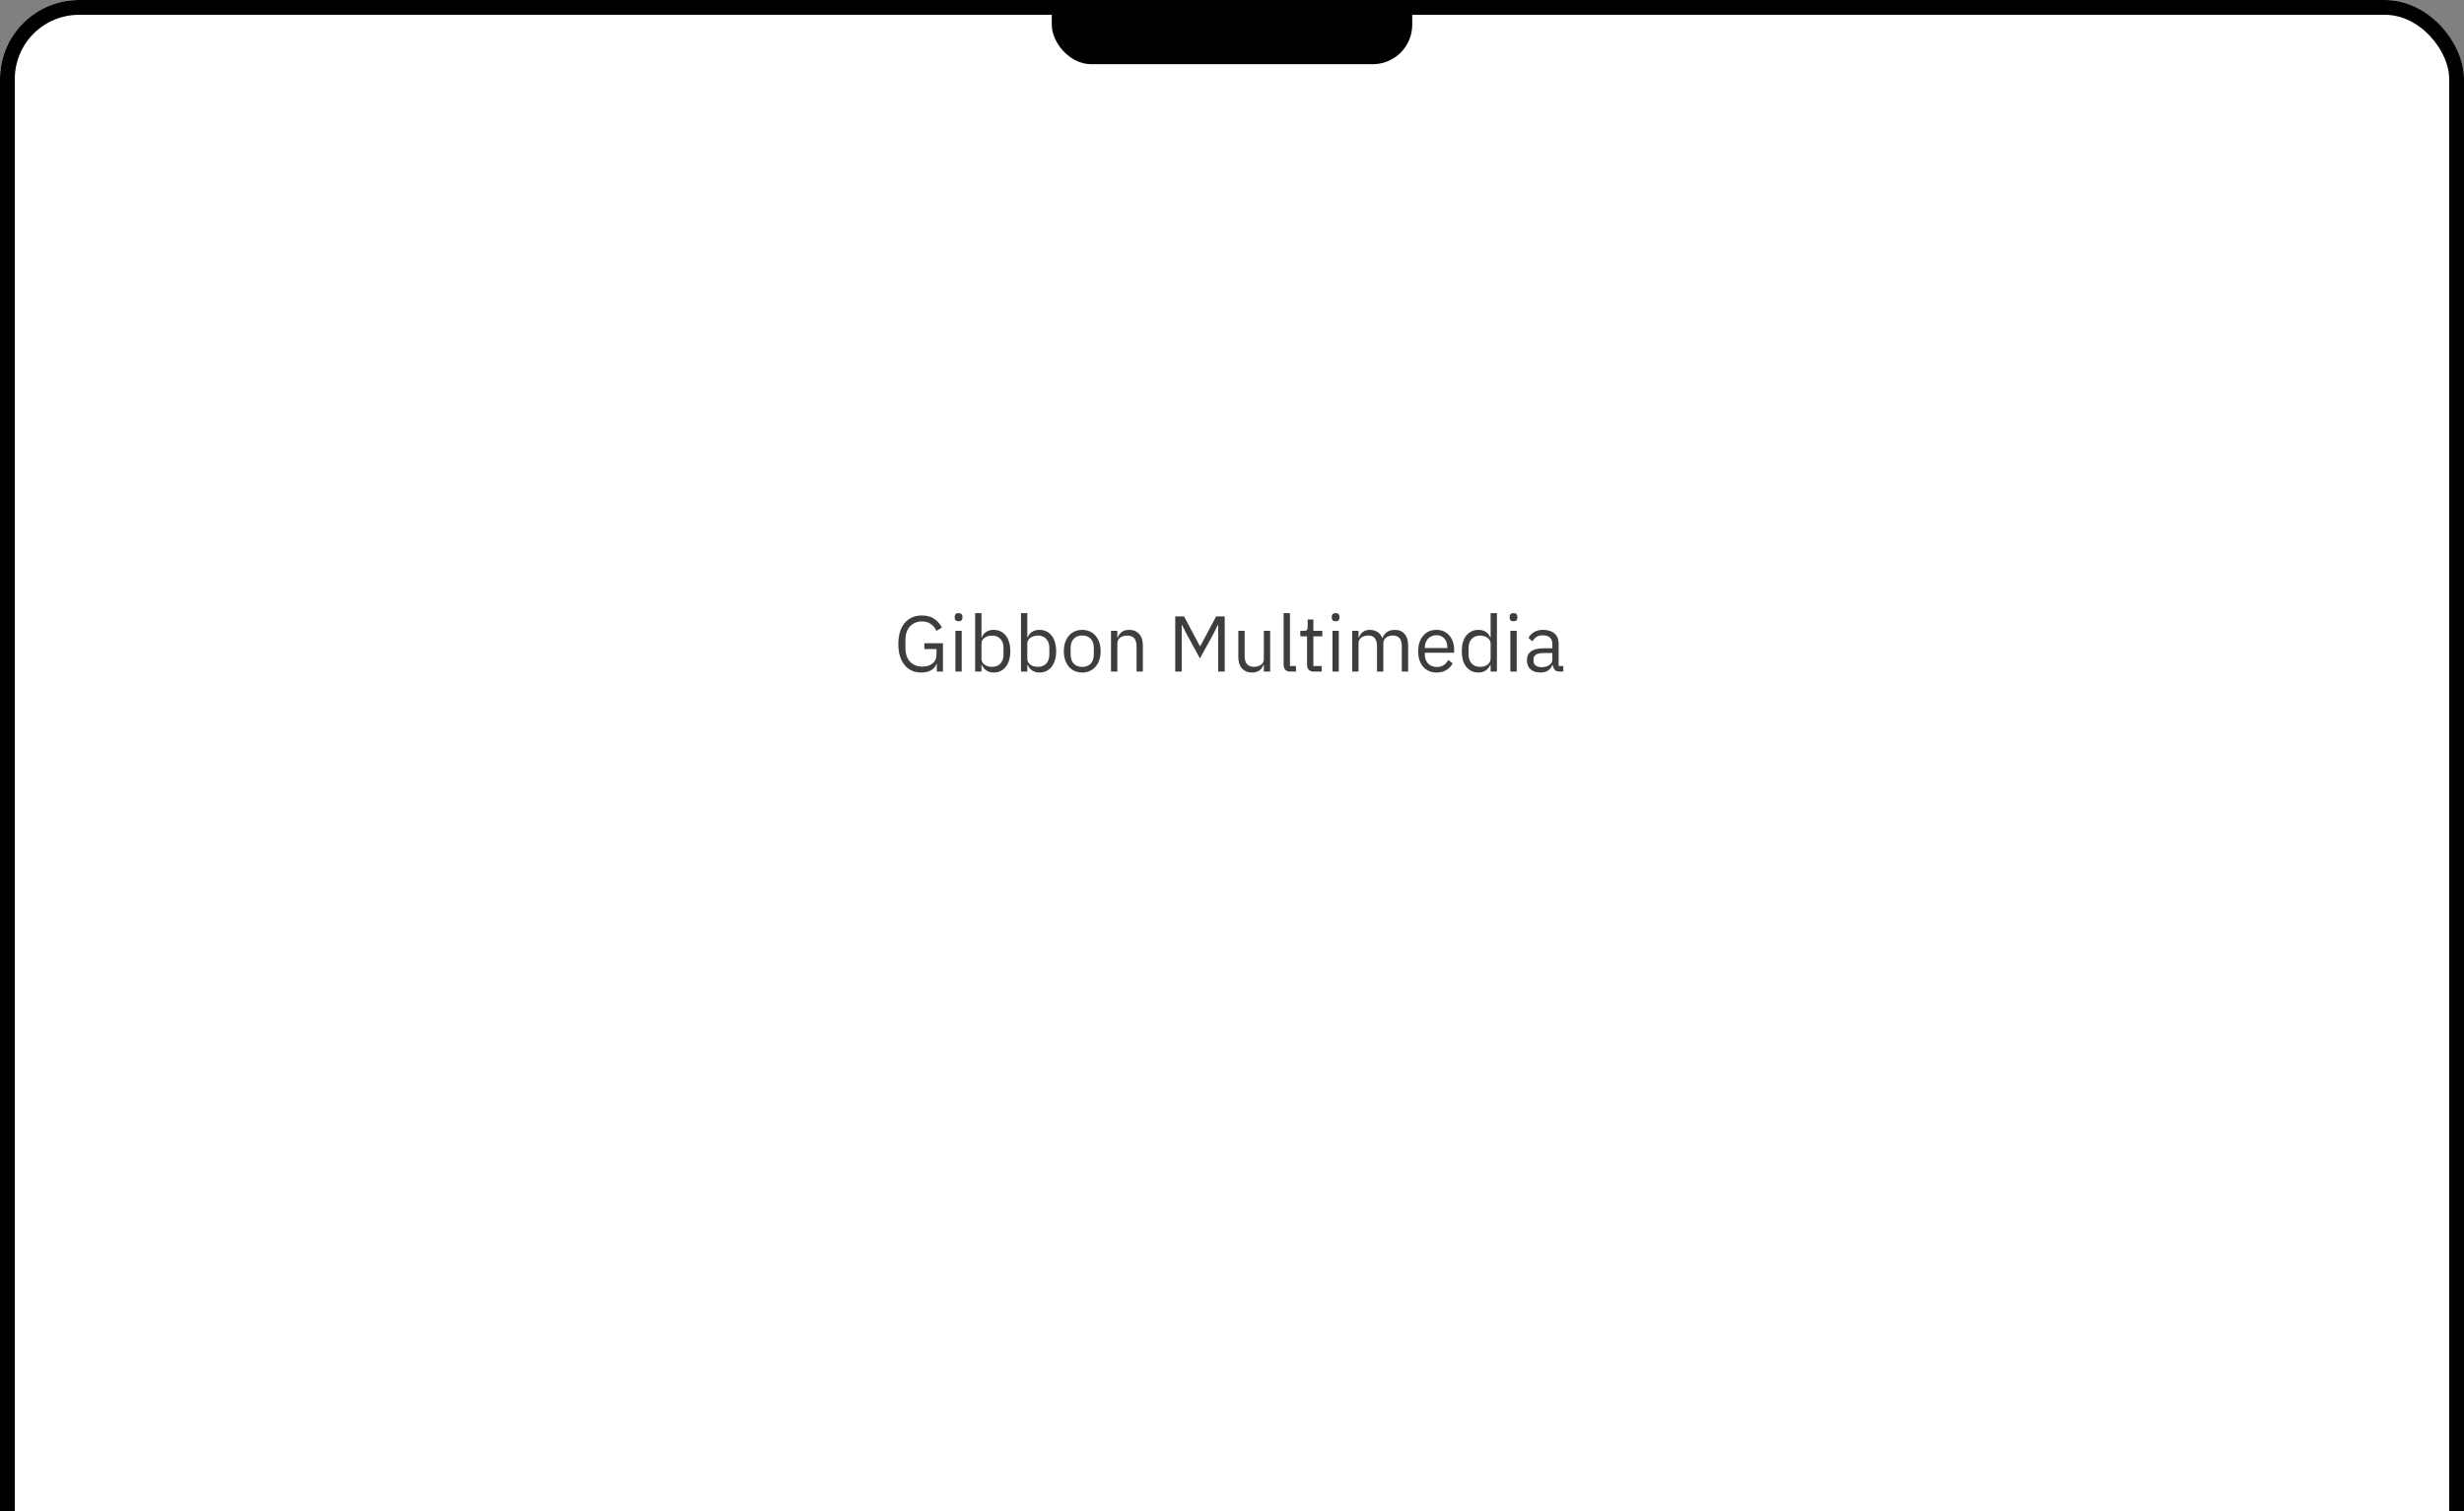 <svg width="499" height="306" viewBox="0 0 499 306" fill="none" xmlns="http://www.w3.org/2000/svg">
<rect x="0" y="0" width="499" height="306" fill="#808080" stroke="none"/>
<g clip-path="url(#clip0_2018_2800)">
<rect width="499" height="499" rx="16" fill="white"/>
<rect x="213" y="-14" width="73" height="27" rx="8" fill="black"/>
<path d="M189.72 134.368H189.672C189.533 134.891 189.192 135.328 188.648 135.68C188.115 136.021 187.421 136.192 186.568 136.192C185.885 136.192 185.256 136.069 184.68 135.824C184.115 135.568 183.629 135.2 183.224 134.72C182.819 134.229 182.499 133.627 182.264 132.912C182.04 132.187 181.928 131.355 181.928 130.416C181.928 129.488 182.04 128.667 182.264 127.952C182.488 127.227 182.808 126.624 183.224 126.144C183.64 125.653 184.141 125.28 184.728 125.024C185.315 124.768 185.965 124.64 186.68 124.64C187.683 124.64 188.52 124.864 189.192 125.312C189.864 125.76 190.381 126.352 190.744 127.088L189.64 127.76C189.384 127.163 189 126.693 188.488 126.352C187.987 126.011 187.384 125.84 186.68 125.84C186.189 125.84 185.741 125.931 185.336 126.112C184.931 126.283 184.579 126.528 184.28 126.848C183.992 127.168 183.768 127.552 183.608 128C183.448 128.448 183.368 128.949 183.368 129.504V131.312C183.368 131.867 183.448 132.373 183.608 132.832C183.768 133.28 183.992 133.664 184.28 133.984C184.579 134.304 184.941 134.555 185.368 134.736C185.795 134.907 186.275 134.992 186.808 134.992C187.192 134.992 187.555 134.944 187.896 134.848C188.248 134.741 188.552 134.587 188.808 134.384C189.075 134.181 189.283 133.931 189.432 133.632C189.581 133.323 189.656 132.96 189.656 132.544V131.44H187.192V130.256H190.968V136H189.72V134.368ZM194.125 125.808C193.848 125.808 193.645 125.744 193.517 125.616C193.4 125.477 193.341 125.301 193.341 125.088V124.88C193.341 124.667 193.4 124.496 193.517 124.368C193.645 124.229 193.848 124.16 194.125 124.16C194.402 124.16 194.6 124.229 194.717 124.368C194.845 124.496 194.909 124.667 194.909 124.88V125.088C194.909 125.301 194.845 125.477 194.717 125.616C194.6 125.744 194.402 125.808 194.125 125.808ZM193.485 127.744H194.765V136H193.485V127.744ZM197.485 124.16H198.765V129.088H198.829C199.042 128.565 199.352 128.181 199.757 127.936C200.173 127.68 200.669 127.552 201.245 127.552C201.757 127.552 202.221 127.653 202.637 127.856C203.053 128.059 203.405 128.347 203.693 128.72C203.992 129.093 204.216 129.547 204.365 130.08C204.525 130.613 204.605 131.211 204.605 131.872C204.605 132.533 204.525 133.131 204.365 133.664C204.216 134.197 203.992 134.651 203.693 135.024C203.405 135.397 203.053 135.685 202.637 135.888C202.221 136.091 201.757 136.192 201.245 136.192C200.125 136.192 199.32 135.68 198.829 134.656H198.765V136H197.485V124.16ZM200.893 135.04C201.618 135.04 202.189 134.816 202.605 134.368C203.021 133.909 203.229 133.312 203.229 132.576V131.168C203.229 130.432 203.021 129.84 202.605 129.392C202.189 128.933 201.618 128.704 200.893 128.704C200.605 128.704 200.328 128.747 200.061 128.832C199.805 128.907 199.581 129.013 199.389 129.152C199.197 129.291 199.042 129.461 198.925 129.664C198.818 129.856 198.765 130.064 198.765 130.288V133.36C198.765 133.627 198.818 133.867 198.925 134.08C199.042 134.283 199.197 134.459 199.389 134.608C199.581 134.747 199.805 134.853 200.061 134.928C200.328 135.003 200.605 135.04 200.893 135.04ZM206.766 124.16H208.046V129.088H208.11C208.324 128.565 208.633 128.181 209.038 127.936C209.454 127.68 209.95 127.552 210.526 127.552C211.038 127.552 211.502 127.653 211.918 127.856C212.334 128.059 212.686 128.347 212.974 128.72C213.273 129.093 213.497 129.547 213.646 130.08C213.806 130.613 213.886 131.211 213.886 131.872C213.886 132.533 213.806 133.131 213.646 133.664C213.497 134.197 213.273 134.651 212.974 135.024C212.686 135.397 212.334 135.685 211.918 135.888C211.502 136.091 211.038 136.192 210.526 136.192C209.406 136.192 208.601 135.68 208.11 134.656H208.046V136H206.766V124.16ZM210.174 135.04C210.9 135.04 211.47 134.816 211.886 134.368C212.302 133.909 212.51 133.312 212.51 132.576V131.168C212.51 130.432 212.302 129.84 211.886 129.392C211.47 128.933 210.9 128.704 210.174 128.704C209.886 128.704 209.609 128.747 209.342 128.832C209.086 128.907 208.862 129.013 208.67 129.152C208.478 129.291 208.324 129.461 208.206 129.664C208.1 129.856 208.046 130.064 208.046 130.288V133.36C208.046 133.627 208.1 133.867 208.206 134.08C208.324 134.283 208.478 134.459 208.67 134.608C208.862 134.747 209.086 134.853 209.342 134.928C209.609 135.003 209.886 135.04 210.174 135.04ZM219.168 136.192C218.613 136.192 218.106 136.091 217.648 135.888C217.189 135.685 216.794 135.397 216.464 135.024C216.144 134.64 215.893 134.187 215.712 133.664C215.53 133.131 215.44 132.533 215.44 131.872C215.44 131.221 215.53 130.629 215.712 130.096C215.893 129.563 216.144 129.109 216.464 128.736C216.794 128.352 217.189 128.059 217.648 127.856C218.106 127.653 218.613 127.552 219.168 127.552C219.722 127.552 220.224 127.653 220.672 127.856C221.13 128.059 221.525 128.352 221.856 128.736C222.186 129.109 222.442 129.563 222.624 130.096C222.805 130.629 222.896 131.221 222.896 131.872C222.896 132.533 222.805 133.131 222.624 133.664C222.442 134.187 222.186 134.64 221.856 135.024C221.525 135.397 221.13 135.685 220.672 135.888C220.224 136.091 219.722 136.192 219.168 136.192ZM219.168 135.056C219.861 135.056 220.426 134.843 220.864 134.416C221.301 133.989 221.52 133.339 221.52 132.464V131.28C221.52 130.405 221.301 129.755 220.864 129.328C220.426 128.901 219.861 128.688 219.168 128.688C218.474 128.688 217.909 128.901 217.472 129.328C217.034 129.755 216.816 130.405 216.816 131.28V132.464C216.816 133.339 217.034 133.989 217.472 134.416C217.909 134.843 218.474 135.056 219.168 135.056ZM225.001 136V127.744H226.281V129.088H226.345C226.547 128.619 226.83 128.245 227.193 127.968C227.566 127.691 228.062 127.552 228.681 127.552C229.534 127.552 230.206 127.829 230.697 128.384C231.198 128.928 231.449 129.701 231.449 130.704V136H230.169V130.928C230.169 129.445 229.545 128.704 228.297 128.704C228.041 128.704 227.79 128.736 227.545 128.8C227.31 128.864 227.097 128.96 226.905 129.088C226.713 129.216 226.558 129.381 226.441 129.584C226.334 129.776 226.281 130.005 226.281 130.272V136H225.001ZM246.708 126.592H246.628L245.684 128.464L243.012 133.328L240.34 128.464L239.396 126.592H239.316V136H238.004V124.832H239.796L242.996 130.848H243.076L246.292 124.832H248.02V136H246.708V126.592ZM255.948 134.656H255.884C255.799 134.848 255.692 135.04 255.564 135.232C255.447 135.413 255.297 135.579 255.116 135.728C254.935 135.867 254.716 135.979 254.46 136.064C254.204 136.149 253.905 136.192 253.564 136.192C252.711 136.192 252.033 135.92 251.532 135.376C251.031 134.821 250.78 134.043 250.78 133.04V127.744H252.06V132.816C252.06 134.299 252.689 135.04 253.948 135.04C254.204 135.04 254.449 135.008 254.684 134.944C254.929 134.88 255.143 134.784 255.324 134.656C255.516 134.528 255.665 134.368 255.772 134.176C255.889 133.973 255.948 133.733 255.948 133.456V127.744H257.228V136H255.948V134.656ZM261.314 136C260.866 136 260.524 135.877 260.29 135.632C260.066 135.376 259.954 135.056 259.954 134.672V124.16H261.234V134.88H262.45V136H261.314ZM266.059 136C265.611 136 265.27 135.877 265.035 135.632C264.811 135.376 264.699 135.045 264.699 134.64V128.864H263.339V127.744H264.107C264.384 127.744 264.571 127.691 264.667 127.584C264.774 127.467 264.827 127.269 264.827 126.992V125.456H265.979V127.744H267.787V128.864H265.979V134.88H267.659V136H266.059ZM270.484 125.808C270.207 125.808 270.004 125.744 269.876 125.616C269.759 125.477 269.7 125.301 269.7 125.088V124.88C269.7 124.667 269.759 124.496 269.876 124.368C270.004 124.229 270.207 124.16 270.484 124.16C270.762 124.16 270.959 124.229 271.076 124.368C271.204 124.496 271.268 124.667 271.268 124.88V125.088C271.268 125.301 271.204 125.477 271.076 125.616C270.959 125.744 270.762 125.808 270.484 125.808ZM269.844 127.744H271.124V136H269.844V127.744ZM273.844 136V127.744H275.124V129.088H275.188C275.284 128.875 275.391 128.677 275.508 128.496C275.636 128.304 275.786 128.139 275.956 128C276.138 127.861 276.346 127.755 276.58 127.68C276.815 127.595 277.092 127.552 277.412 127.552C277.956 127.552 278.458 127.685 278.916 127.952C279.375 128.208 279.716 128.635 279.94 129.232H279.972C280.122 128.784 280.399 128.395 280.804 128.064C281.22 127.723 281.78 127.552 282.484 127.552C283.327 127.552 283.983 127.829 284.452 128.384C284.932 128.928 285.172 129.701 285.172 130.704V136H283.892V130.928C283.892 130.192 283.748 129.637 283.46 129.264C283.172 128.891 282.714 128.704 282.084 128.704C281.828 128.704 281.583 128.736 281.348 128.8C281.124 128.864 280.922 128.96 280.74 129.088C280.559 129.216 280.415 129.381 280.308 129.584C280.202 129.776 280.148 130.005 280.148 130.272V136H278.868V130.928C278.868 130.192 278.724 129.637 278.436 129.264C278.148 128.891 277.7 128.704 277.092 128.704C276.836 128.704 276.591 128.736 276.356 128.8C276.122 128.864 275.914 128.96 275.732 129.088C275.551 129.216 275.402 129.381 275.284 129.584C275.178 129.776 275.124 130.005 275.124 130.272V136H273.844ZM290.917 136.192C290.352 136.192 289.84 136.091 289.381 135.888C288.933 135.685 288.544 135.397 288.213 135.024C287.893 134.64 287.642 134.187 287.461 133.664C287.29 133.131 287.205 132.533 287.205 131.872C287.205 131.221 287.29 130.629 287.461 130.096C287.642 129.563 287.893 129.109 288.213 128.736C288.544 128.352 288.933 128.059 289.381 127.856C289.84 127.653 290.352 127.552 290.917 127.552C291.472 127.552 291.968 127.653 292.405 127.856C292.842 128.059 293.216 128.341 293.525 128.704C293.834 129.056 294.069 129.477 294.229 129.968C294.4 130.459 294.485 130.997 294.485 131.584V132.192H288.549V132.576C288.549 132.928 288.602 133.259 288.709 133.568C288.826 133.867 288.986 134.128 289.189 134.352C289.402 134.576 289.658 134.752 289.957 134.88C290.266 135.008 290.613 135.072 290.997 135.072C291.52 135.072 291.973 134.949 292.357 134.704C292.752 134.459 293.056 134.107 293.269 133.648L294.181 134.304C293.914 134.869 293.498 135.328 292.933 135.68C292.368 136.021 291.696 136.192 290.917 136.192ZM290.917 128.624C290.565 128.624 290.245 128.688 289.957 128.816C289.669 128.933 289.418 129.104 289.205 129.328C289.002 129.552 288.842 129.819 288.725 130.128C288.608 130.427 288.549 130.757 288.549 131.12V131.232H293.109V131.056C293.109 130.32 292.906 129.733 292.501 129.296C292.106 128.848 291.578 128.624 290.917 128.624ZM301.874 134.656H301.81C301.309 135.68 300.504 136.192 299.394 136.192C298.882 136.192 298.418 136.091 298.002 135.888C297.586 135.685 297.229 135.397 296.93 135.024C296.642 134.651 296.418 134.197 296.258 133.664C296.109 133.131 296.034 132.533 296.034 131.872C296.034 131.211 296.109 130.613 296.258 130.08C296.418 129.547 296.642 129.093 296.93 128.72C297.229 128.347 297.586 128.059 298.002 127.856C298.418 127.653 298.882 127.552 299.394 127.552C299.97 127.552 300.461 127.68 300.866 127.936C301.282 128.181 301.597 128.565 301.81 129.088H301.874V124.16H303.154V136H301.874V134.656ZM299.746 135.04C300.034 135.04 300.306 135.003 300.562 134.928C300.829 134.853 301.058 134.747 301.25 134.608C301.442 134.459 301.592 134.283 301.698 134.08C301.816 133.867 301.874 133.627 301.874 133.36V130.288C301.874 130.064 301.816 129.856 301.698 129.664C301.592 129.461 301.442 129.291 301.25 129.152C301.058 129.013 300.829 128.907 300.562 128.832C300.306 128.747 300.034 128.704 299.746 128.704C299.021 128.704 298.45 128.933 298.034 129.392C297.618 129.84 297.41 130.432 297.41 131.168V132.576C297.41 133.312 297.618 133.909 298.034 134.368C298.45 134.816 299.021 135.04 299.746 135.04ZM306.516 125.808C306.238 125.808 306.036 125.744 305.908 125.616C305.79 125.477 305.732 125.301 305.732 125.088V124.88C305.732 124.667 305.79 124.496 305.908 124.368C306.036 124.229 306.238 124.16 306.516 124.16C306.793 124.16 306.99 124.229 307.108 124.368C307.236 124.496 307.3 124.667 307.3 124.88V125.088C307.3 125.301 307.236 125.477 307.108 125.616C306.99 125.744 306.793 125.808 306.516 125.808ZM305.876 127.744H307.156V136H305.876V127.744ZM315.876 136C315.396 136 315.049 135.872 314.836 135.616C314.633 135.36 314.505 135.04 314.452 134.656H314.372C314.19 135.168 313.892 135.552 313.476 135.808C313.06 136.064 312.564 136.192 311.988 136.192C311.113 136.192 310.43 135.968 309.94 135.52C309.46 135.072 309.22 134.464 309.22 133.696C309.22 132.917 309.502 132.32 310.068 131.904C310.644 131.488 311.534 131.28 312.74 131.28H314.372V130.464C314.372 129.877 314.212 129.429 313.892 129.12C313.572 128.811 313.081 128.656 312.42 128.656C311.918 128.656 311.497 128.768 311.156 128.992C310.825 129.216 310.548 129.515 310.324 129.888L309.556 129.168C309.78 128.72 310.137 128.341 310.628 128.032C311.118 127.712 311.737 127.552 312.484 127.552C313.486 127.552 314.265 127.797 314.82 128.288C315.374 128.779 315.652 129.461 315.652 130.336V134.88H316.596V136H315.876ZM312.196 135.104C312.516 135.104 312.809 135.067 313.076 134.992C313.342 134.917 313.572 134.811 313.764 134.672C313.956 134.533 314.105 134.373 314.212 134.192C314.318 134.011 314.372 133.813 314.372 133.6V132.24H312.676C311.94 132.24 311.401 132.347 311.06 132.56C310.729 132.773 310.564 133.083 310.564 133.488V133.824C310.564 134.229 310.708 134.544 310.996 134.768C311.294 134.992 311.694 135.104 312.196 135.104Z" fill="#3D3D3D"/>
</g>
<rect x="1.5" y="1.5" width="496" height="496" rx="14.5" stroke="black" stroke-width="3"/>
<defs>
<clipPath id="clip0_2018_2800">
<rect width="499" height="499" rx="16" fill="white"/>
</clipPath>
</defs>
</svg>
